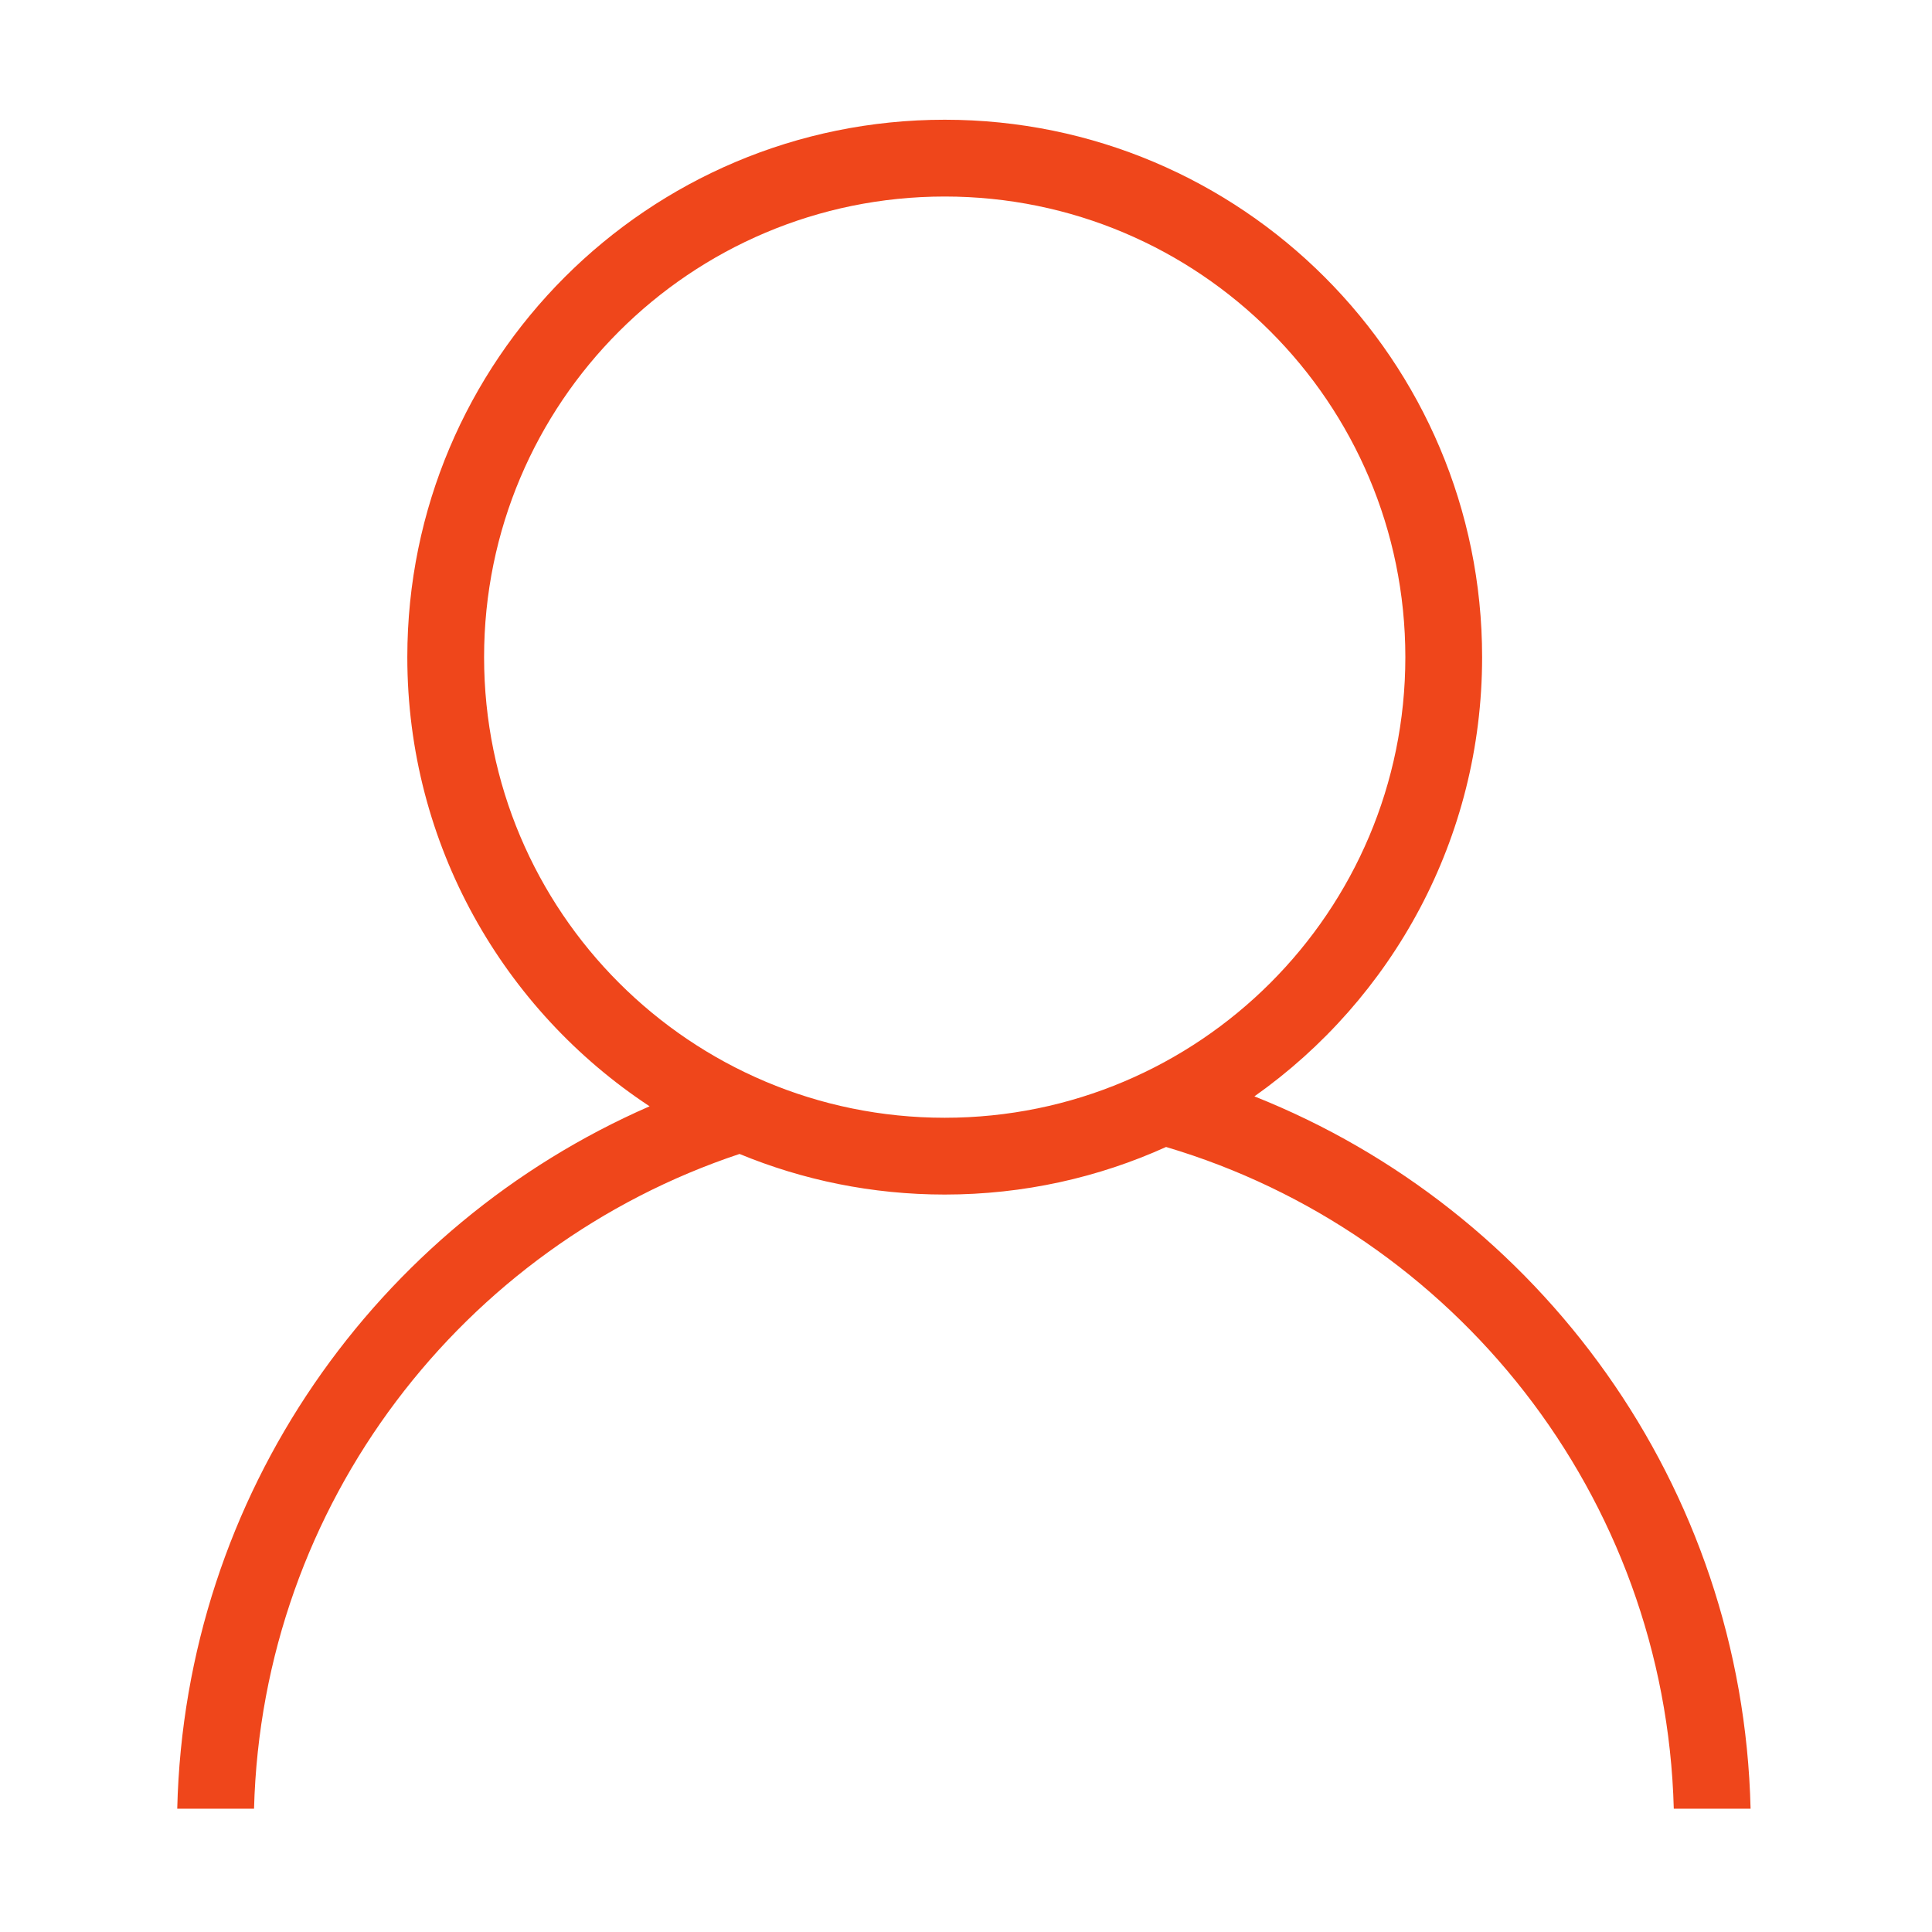 <?xml version="1.0" standalone="no"?><!DOCTYPE svg PUBLIC "-//W3C//DTD SVG 1.1//EN" "http://www.w3.org/Graphics/SVG/1.1/DTD/svg11.dtd"><svg t="1501375235666" class="icon" style="" viewBox="0 0 1024 1024" version="1.1" xmlns="http://www.w3.org/2000/svg" p-id="3183" xmlns:xlink="http://www.w3.org/1999/xlink" width="200" height="200"><defs><style type="text/css"></style></defs><path d="M664.861 581.099c73.008-51.573 120.69-136.615 120.69-232.797 0-157.317-127.524-284.84-284.834-284.84-157.309 0-284.831 127.524-284.831 284.84 0 99.533 51.066 187.127 128.416 238.054-144.496 63.028-246.365 205.536-250.36 372.295h40.702C138.94 796.777 245.44 660.377 391.97 611.618c33.51 13.855 70.232 21.517 108.747 21.517 41.828 0 81.548-9.017 117.327-25.212C770.61 653.15 882.725 792.475 887.138 958.65h40.705c-4.112-171.571-111.829-317.473-262.982-377.551z m-164.144 11.336c-134.833 0-244.141-109.305-244.141-244.133 0-134.84 109.308-244.14 244.141-244.14 134.835 0 244.146 109.3 244.146 244.14 0 134.83-109.311 244.133-244.146 244.133z" fill="#ef461b" p-id="3184"></path></svg>
